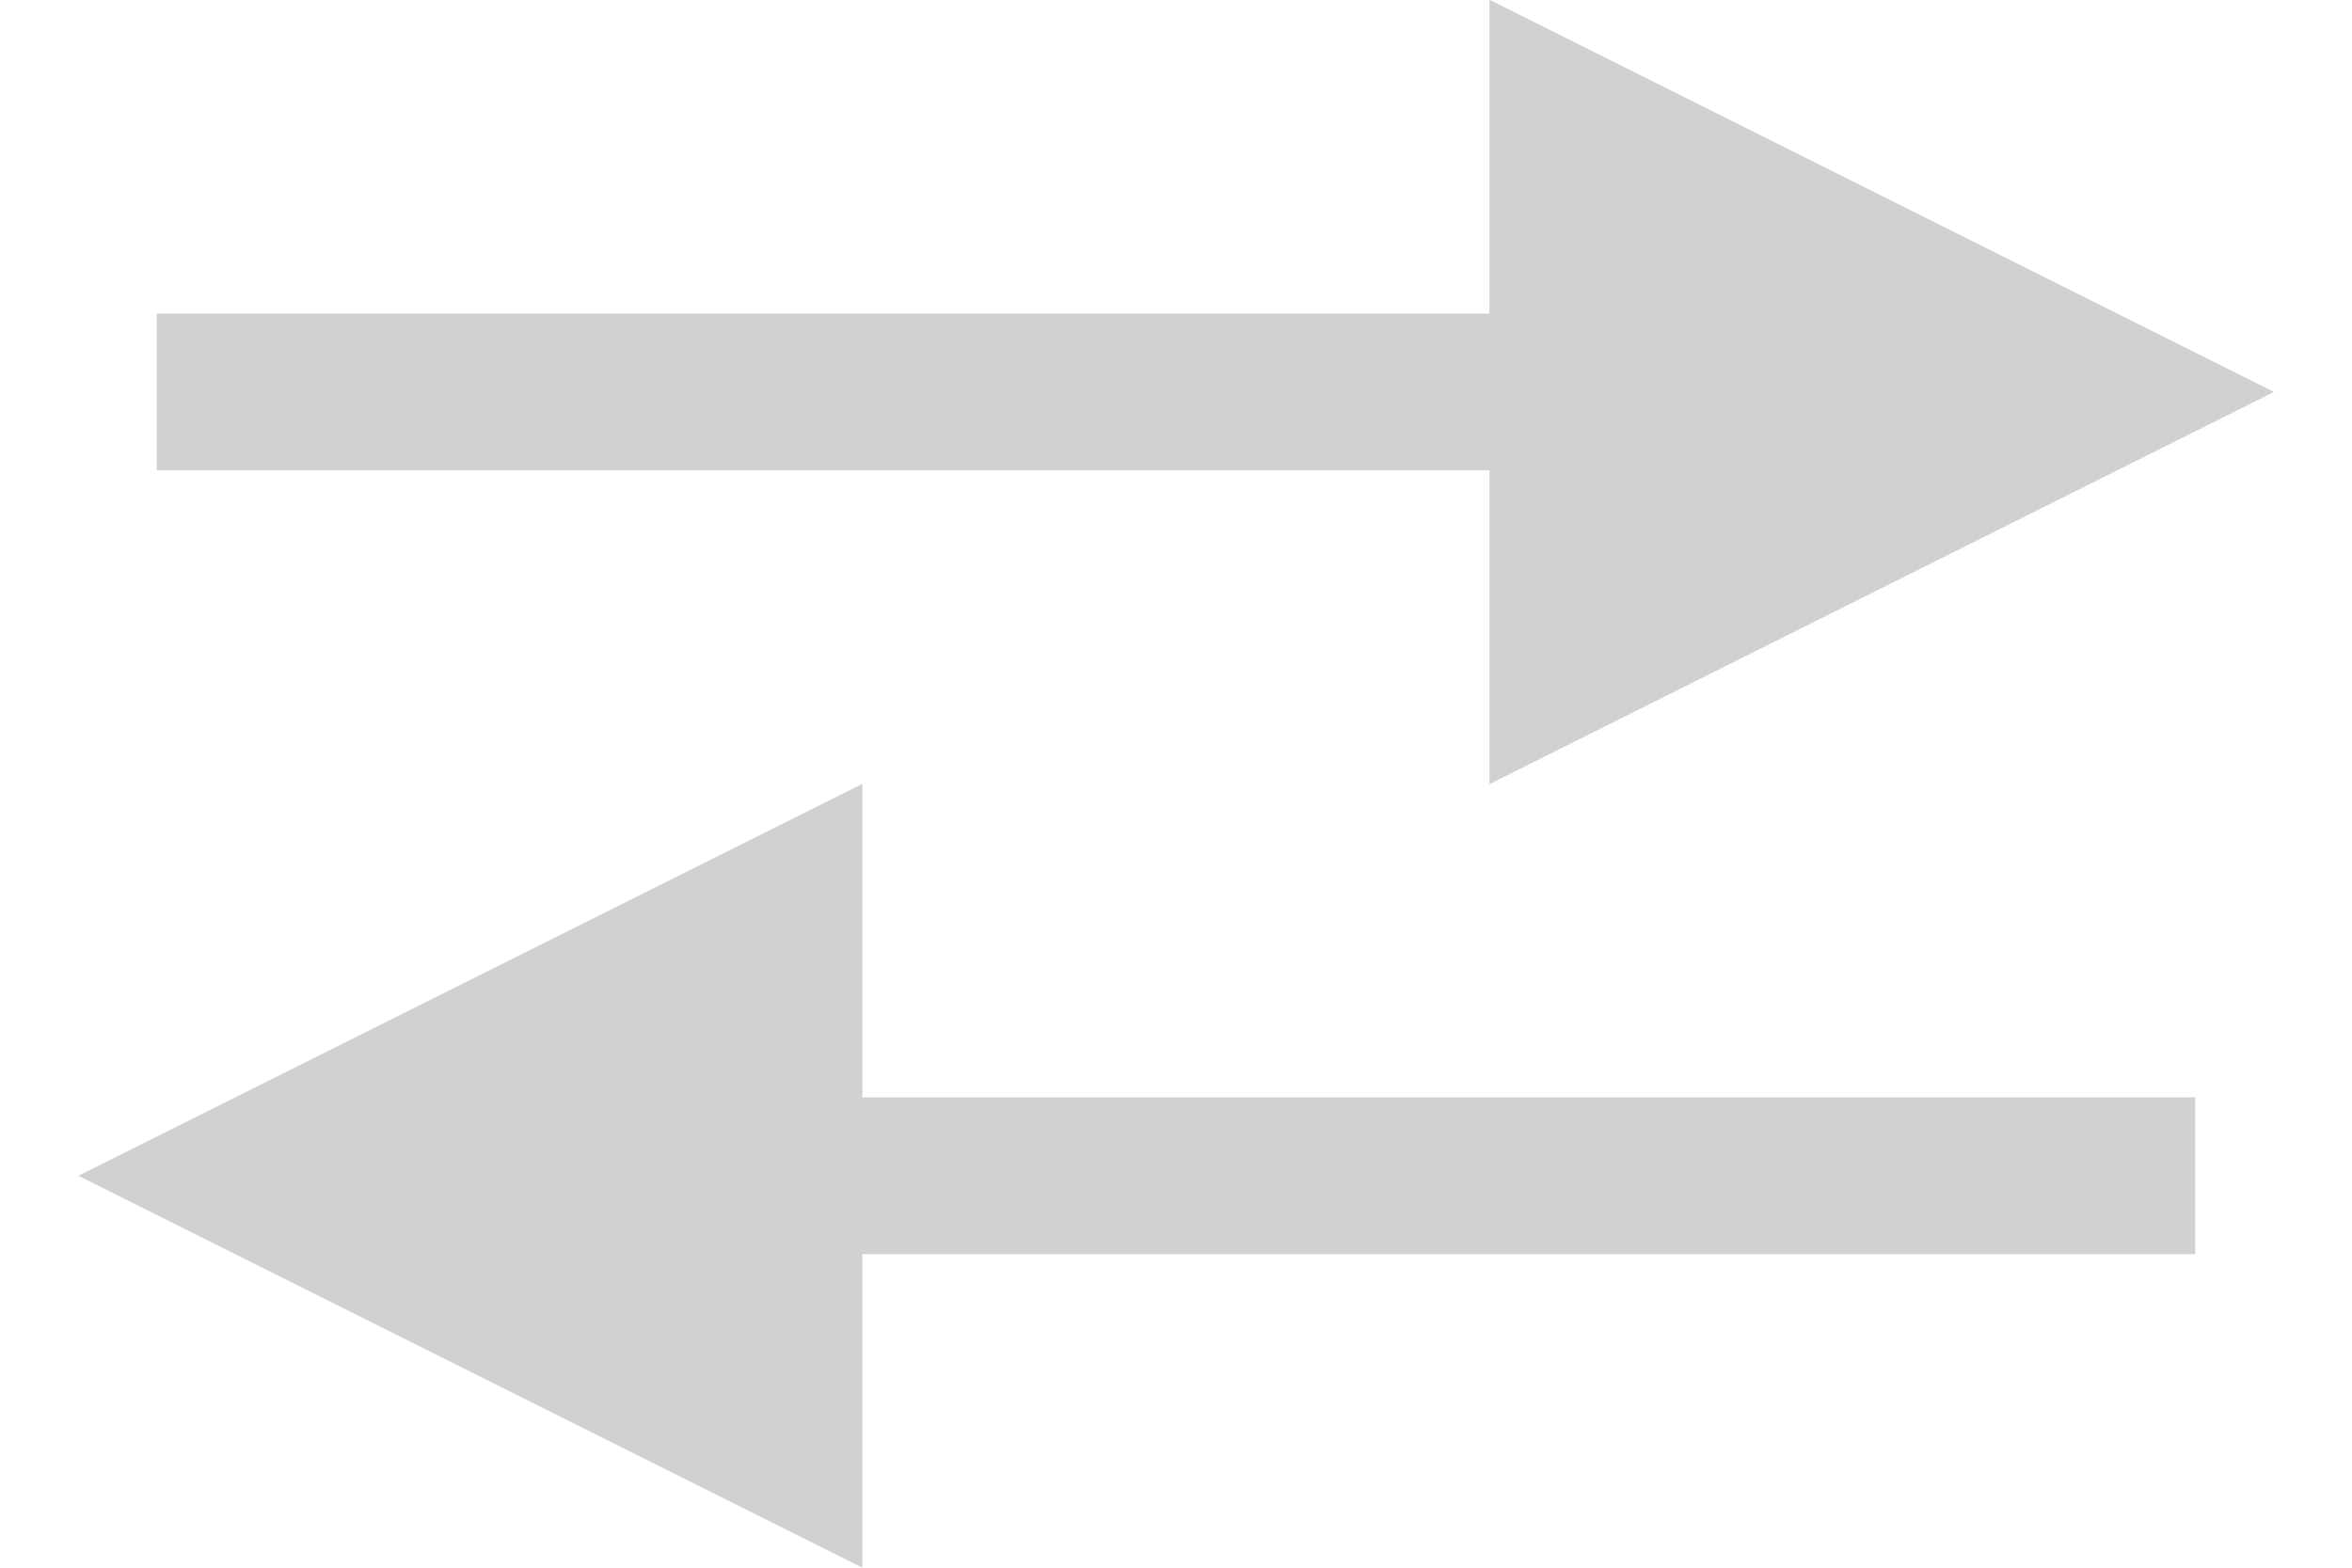 <svg width="15" height="10" xmlns="http://www.w3.org/2000/svg"><g fill="#D1D1D1" stroke="#D1D1D1" fill-rule="evenodd"><path d="M13.382 2.5L10 .809v3.382L13.382 2.5z"/><path d="M13.382 2.5L10 .809v3.382L13.382 2.5z"/><path stroke-linecap="square" d="M1.5 2.5h11"/><g><path d="M1.618 7.5L5 9.191V5.809L1.618 7.5z"/><path stroke-linecap="square" d="M13.5 7.5h-11"/></g></g></svg>